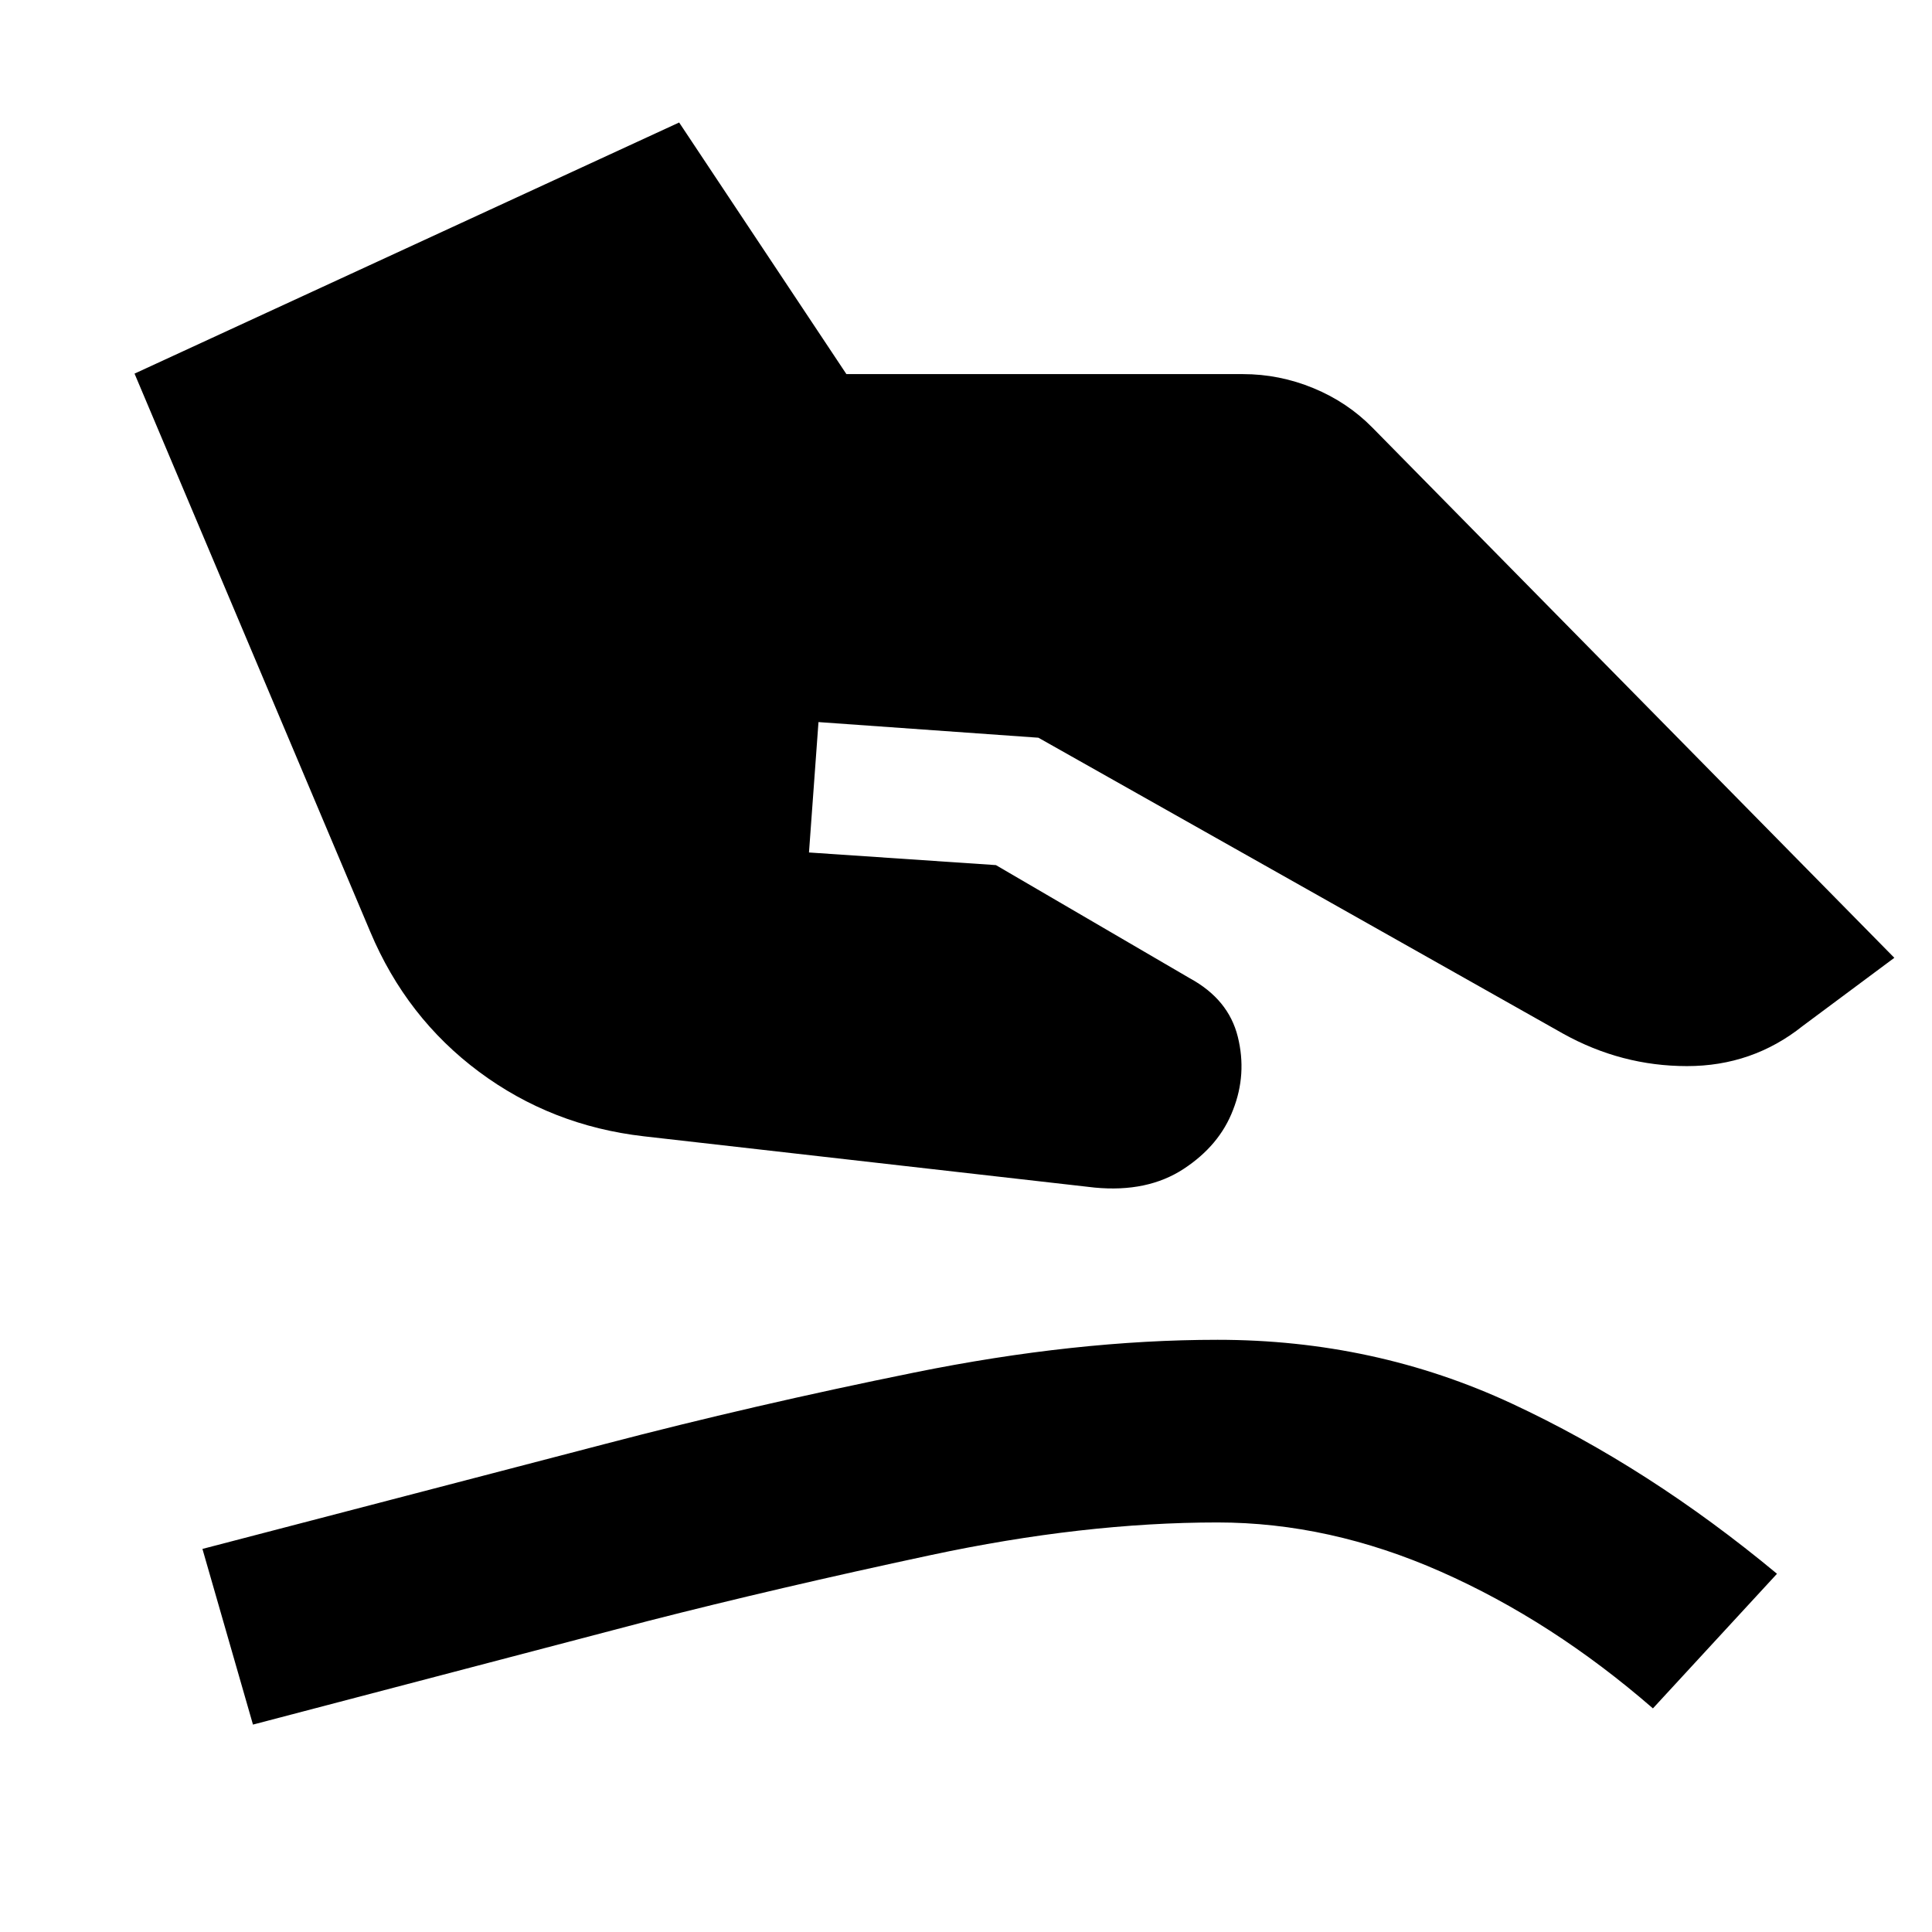 <svg xmlns="http://www.w3.org/2000/svg" height="24" viewBox="0 -960 960 960" width="24"><path d="M319.98-395.37q-45.91-5.24-81.97-32.08-36.05-26.83-54.01-69.51L66.85-774.35l270.61-124.78 83.11 125.02h197q18.15 0 35.06 6.98 16.91 6.98 29.35 19.65l259.3 263.41-45.5 33.85q-25.02 19.98-57.55 19.96-32.53-.02-61.47-16.09L515.98-593.43 406.7-601.2l-4.72 64.79 92.89 6.28 96.33 56.22q19.24 10.48 23.85 29.05 4.62 18.58-2.33 36.3-6.72 17.71-24.65 29.43-17.94 11.72-44.09 9.24l-224-25.48ZM125.7-103.06l-25.11-87.29 200.04-52.15q73.44-19.24 153.72-35.5t150.63-16.26q78.11 0 146.19 31.67 68.09 31.68 131.81 84.59l-61.65 66.89q-50.05-43.48-105.38-67.93-55.34-24.46-110.97-24.46-66.63 0-142.68 16.26-76.04 16.26-140.43 32.74L125.7-103.06Z"/></svg>